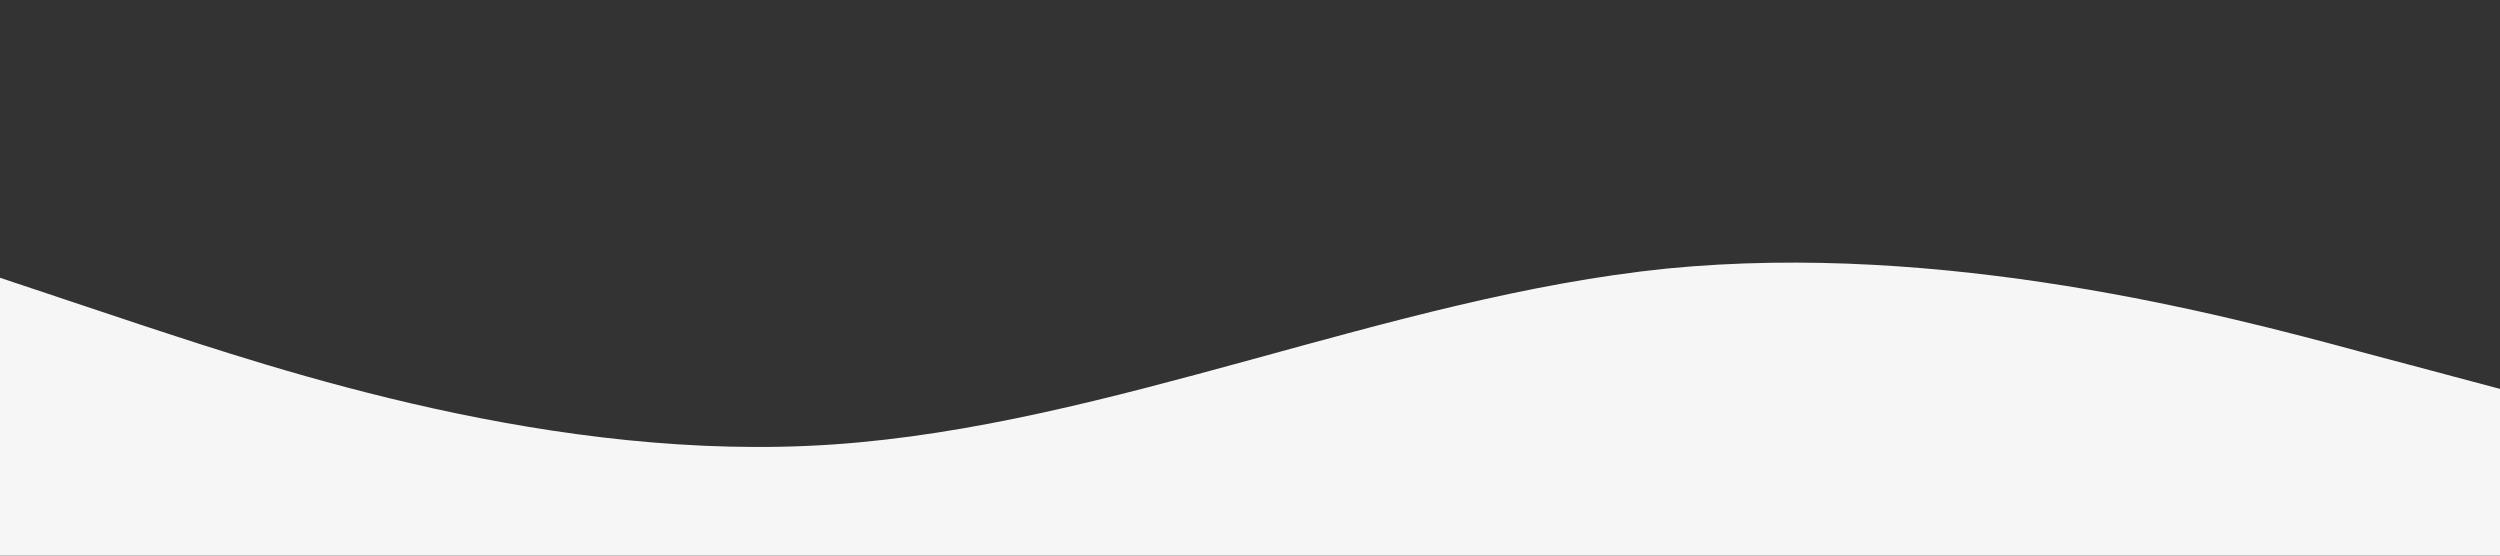 <?xml version="1.0" standalone="no"?><svg xmlns="http://www.w3.org/2000/svg" viewBox="0 0 1440 320"><rect x="0" y="0" width="1440" height="320" fill="#333333" stroke="none"/><path fill="#F6F6F6" fill-opacity="1" d="M0,160L80,186.7C160,213,320,267,480,256C640,245,800,171,960,154.7C1120,139,1280,181,1360,202.7L1440,224L1440,320L1360,320C1280,320,1120,320,960,320C800,320,640,320,480,320C320,320,160,320,80,320L0,320Z"></path></svg>